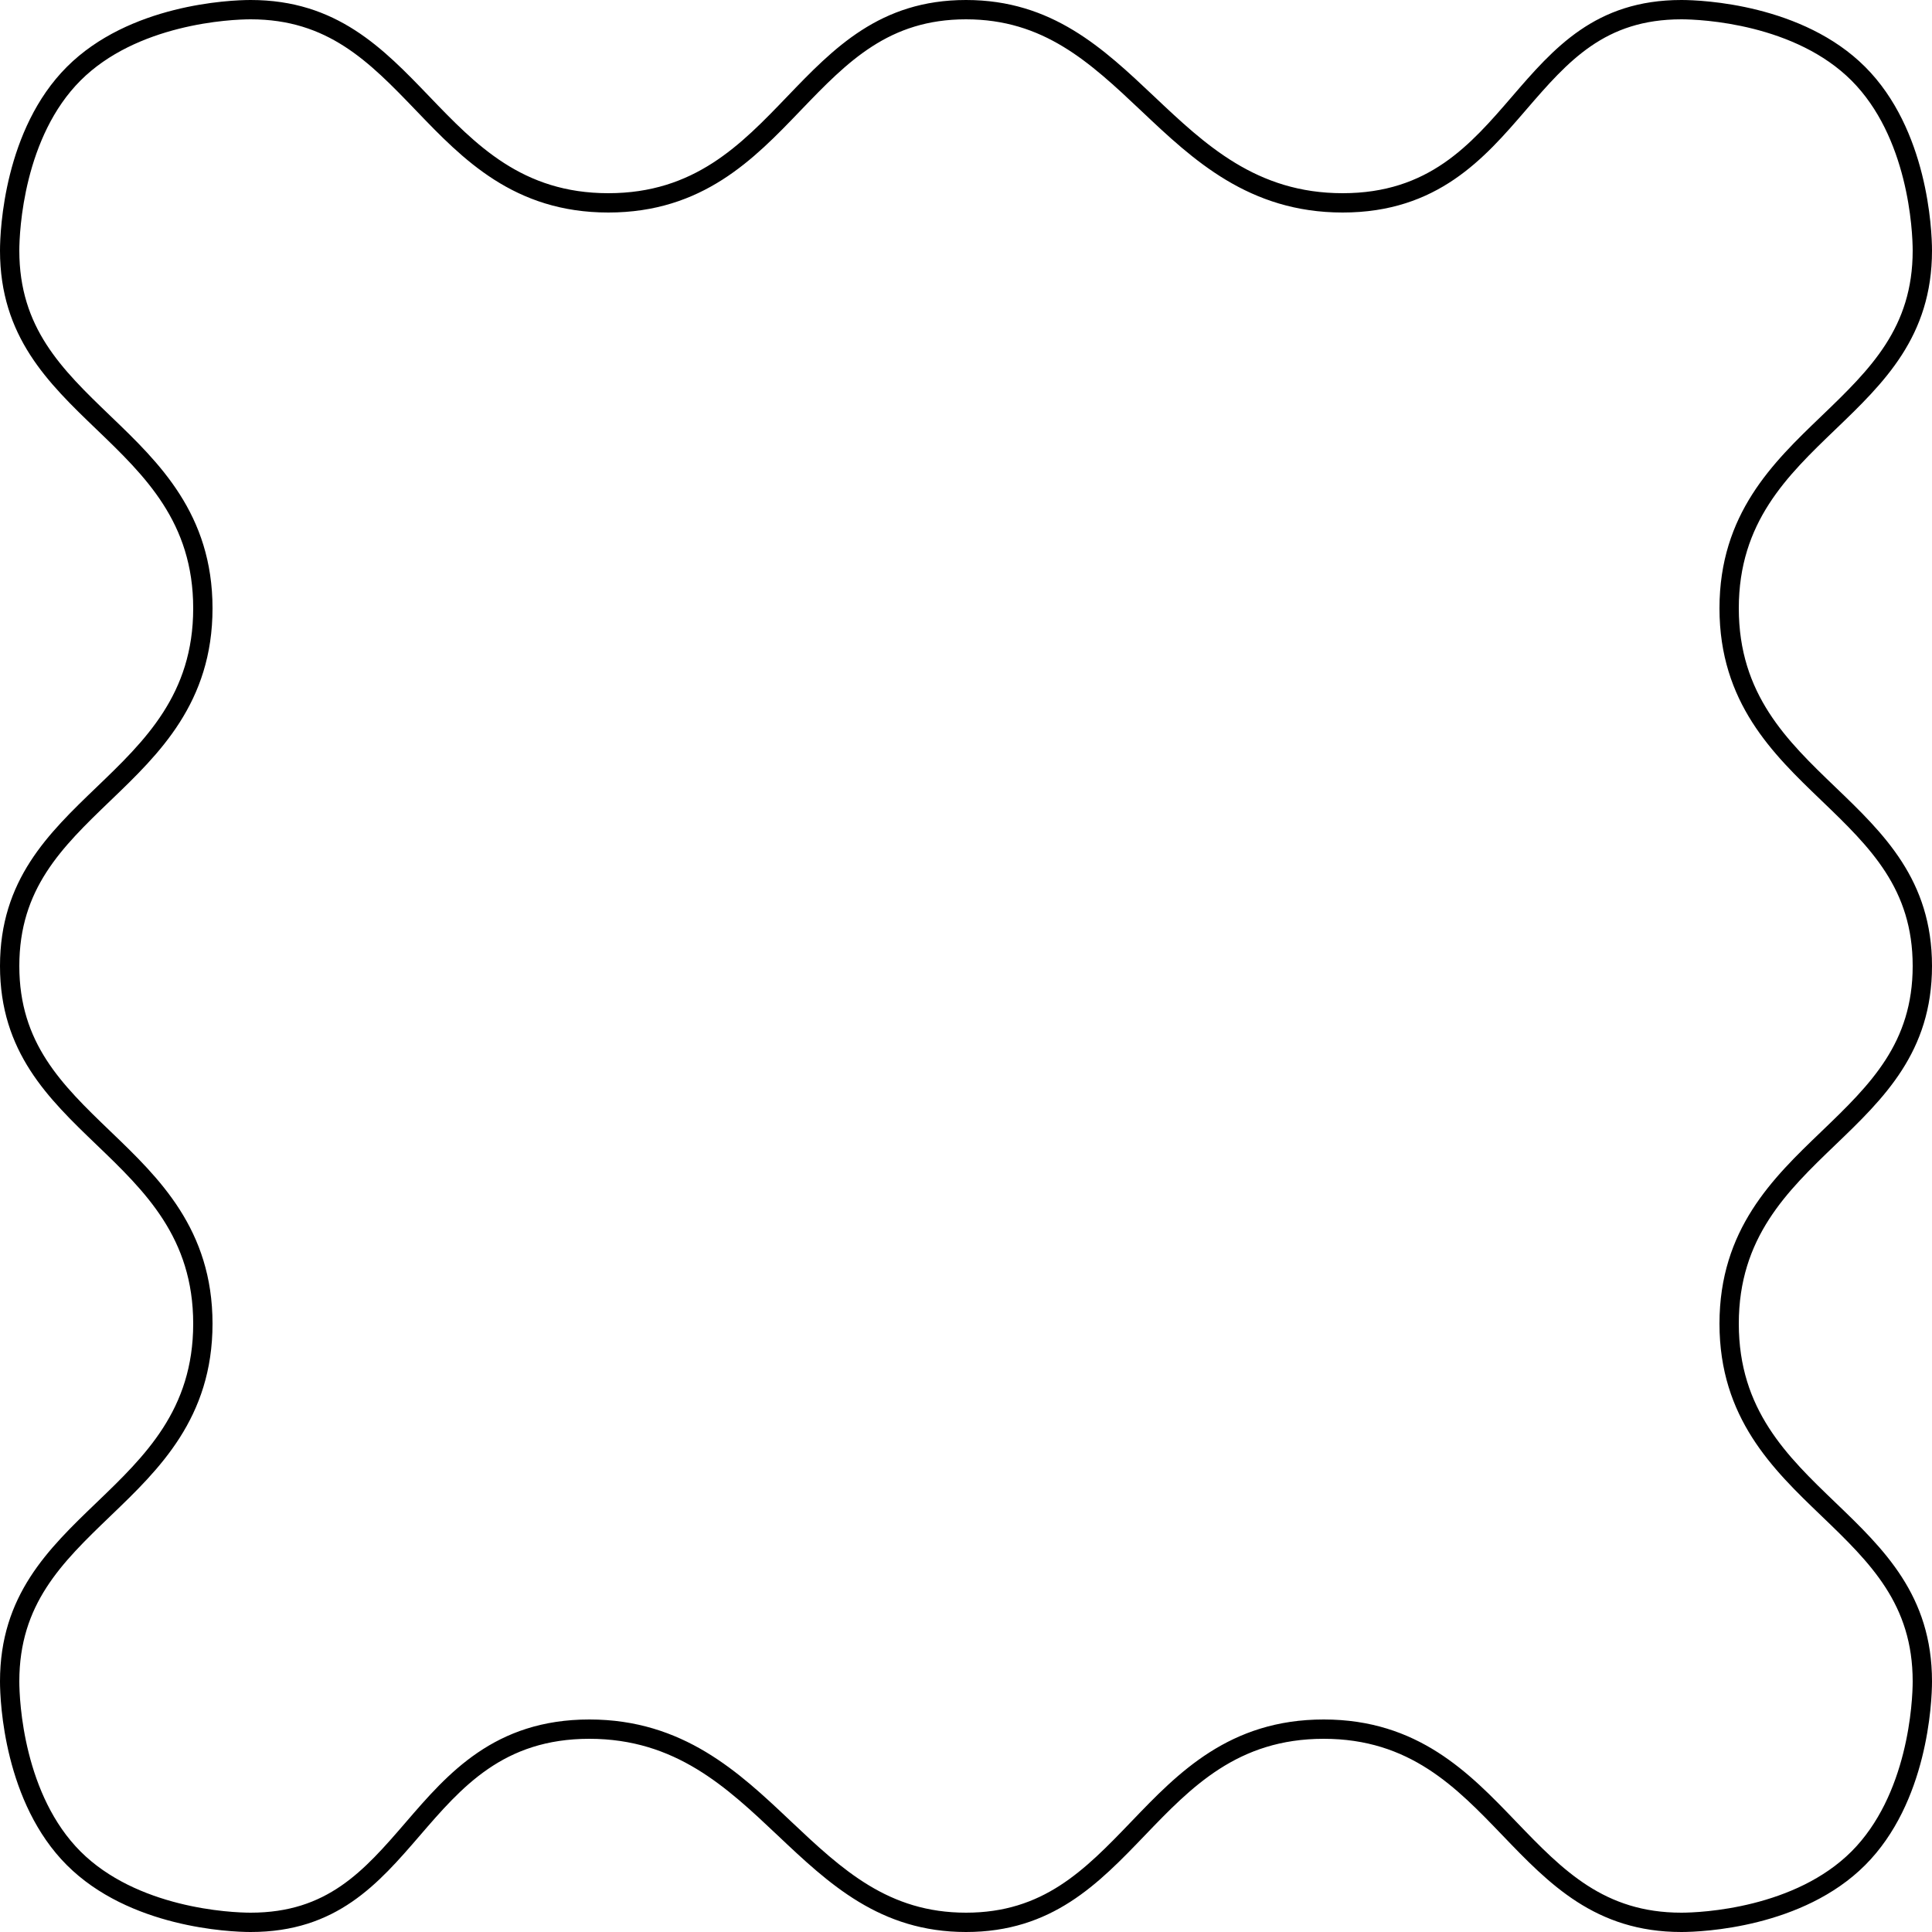 <svg width="100" height="100" viewBox="0 0 100 100" fill="none" xmlns="http://www.w3.org/2000/svg">
<path fill-rule="evenodd" clip-rule="evenodd" d="M41.405 5.754C39.033 8.225 36.368 11 31.486 11C26.605 11 23.94 8.225 21.567 5.754L21.508 5.693C19.093 3.178 16.96 1 12.973 1C12.474 1 10.991 1.053 9.257 1.489C7.517 1.927 5.607 2.729 4.168 4.168C2.729 5.608 1.927 7.517 1.489 9.258C1.054 10.991 1 12.475 1 12.973C1 16.96 3.178 19.093 5.693 21.508L5.754 21.567C8.225 23.94 11 26.605 11 31.486C11 36.368 8.225 39.033 5.754 41.405L5.693 41.464C3.178 43.879 1 46.013 1 50C1 53.987 3.178 56.121 5.693 58.536L5.754 58.595C8.225 60.967 11 63.632 11 68.514C11 73.395 8.225 76.06 5.754 78.433L5.693 78.492C3.178 80.907 1 83.04 1 87.027C1 87.525 1.053 89.01 1.489 90.743C1.927 92.483 2.729 94.393 4.168 95.832C5.608 97.271 7.517 98.073 9.258 98.511C10.991 98.947 12.475 99 12.973 99C16.932 99 18.821 96.853 20.982 94.347L21.029 94.292C23.169 91.811 25.593 89 30.506 89C35.359 89 38.263 91.744 40.869 94.206L40.94 94.273C43.608 96.794 45.988 99 50 99C53.987 99 56.121 96.822 58.536 94.307L58.595 94.246C60.967 91.775 63.632 89 68.514 89C73.395 89 76.06 91.775 78.433 94.246L78.492 94.307C80.907 96.822 83.04 99 87.028 99C87.526 99 89.01 98.947 90.743 98.511C92.483 98.073 94.393 97.271 95.832 95.832C97.271 94.392 98.073 92.483 98.511 90.742C98.947 89.009 99 87.525 99 87.028C99 83.04 96.822 80.907 94.307 78.492L94.246 78.433C91.775 76.06 89 73.395 89 68.514C89 63.632 91.775 60.967 94.246 58.595L94.307 58.536C96.822 56.121 99 53.987 99 50C99 46.013 96.822 43.879 94.307 41.464L94.246 41.405C91.775 39.033 89 36.368 89 31.486C89 26.605 91.775 23.94 94.246 21.567L94.307 21.508C96.822 19.093 99 16.96 99 12.973C99 12.474 98.947 10.991 98.511 9.257C98.073 7.517 97.271 5.607 95.832 4.168C94.392 2.729 92.483 1.927 90.742 1.489C89.009 1.054 87.525 1 87.028 1C83.068 1 81.179 3.147 79.018 5.653L78.971 5.708C76.832 8.189 74.407 11 69.494 11C64.641 11 61.737 8.256 59.131 5.794L59.06 5.727C56.392 3.206 54.012 1 50 1C46.013 1 43.879 3.178 41.464 5.693L41.405 5.754ZM40.743 5C43.144 2.5 45.545 2.80089e-06 50 0C54.455 0 57.101 2.5 59.747 5C62.393 7.5 65.04 10 69.494 10C73.949 10 76.105 7.5 78.261 5C80.417 2.5 82.573 0 87.028 0C88.133 0 93.308 0.232 96.539 3.461C99.769 6.691 100 11.867 100 12.973C100 17.427 97.5 19.828 95 22.229C92.5 24.631 90 27.032 90 31.486C90 35.941 92.5 38.342 95 40.743C97.5 43.144 100 45.545 100 50C100 54.455 97.5 56.856 95 59.257C92.5 61.658 90 64.059 90 68.514C90 72.968 92.5 75.369 95 77.771C97.5 80.172 100 82.573 100 87.028C100 88.133 99.768 93.308 96.539 96.539C93.309 99.769 88.133 100 87.028 100C82.573 100 80.172 97.5 77.771 95C75.369 92.5 72.968 90 68.514 90C64.059 90 61.658 92.5 59.257 95C56.856 97.5 54.455 100 50 100C45.545 100 42.899 97.5 40.253 95C37.607 92.5 34.96 90 30.506 90C26.051 90 23.895 92.5 21.739 95C19.583 97.5 17.427 100 12.973 100C11.867 100 6.692 99.768 3.461 96.539C0.231 93.309 0 88.133 0 87.027C0 82.573 2.5 80.172 5 77.771C7.5 75.369 10 72.968 10 68.514C10 64.059 7.5 61.658 5 59.257C2.5 56.856 3.35047e-06 54.455 0 50C0 45.545 2.5 43.144 5 40.743C7.5 38.342 10 35.941 10 31.486C10 27.032 7.5 24.631 5 22.229C2.5 19.828 0 17.427 0 12.973C0 11.867 0.232 6.692 3.461 3.461C6.691 0.231 11.867 0 12.973 0C17.427 0 19.828 2.5 22.229 5C24.631 7.5 27.032 10 31.486 10C35.941 10 38.342 7.5 40.743 5Z" fill="black"/>
</svg>
